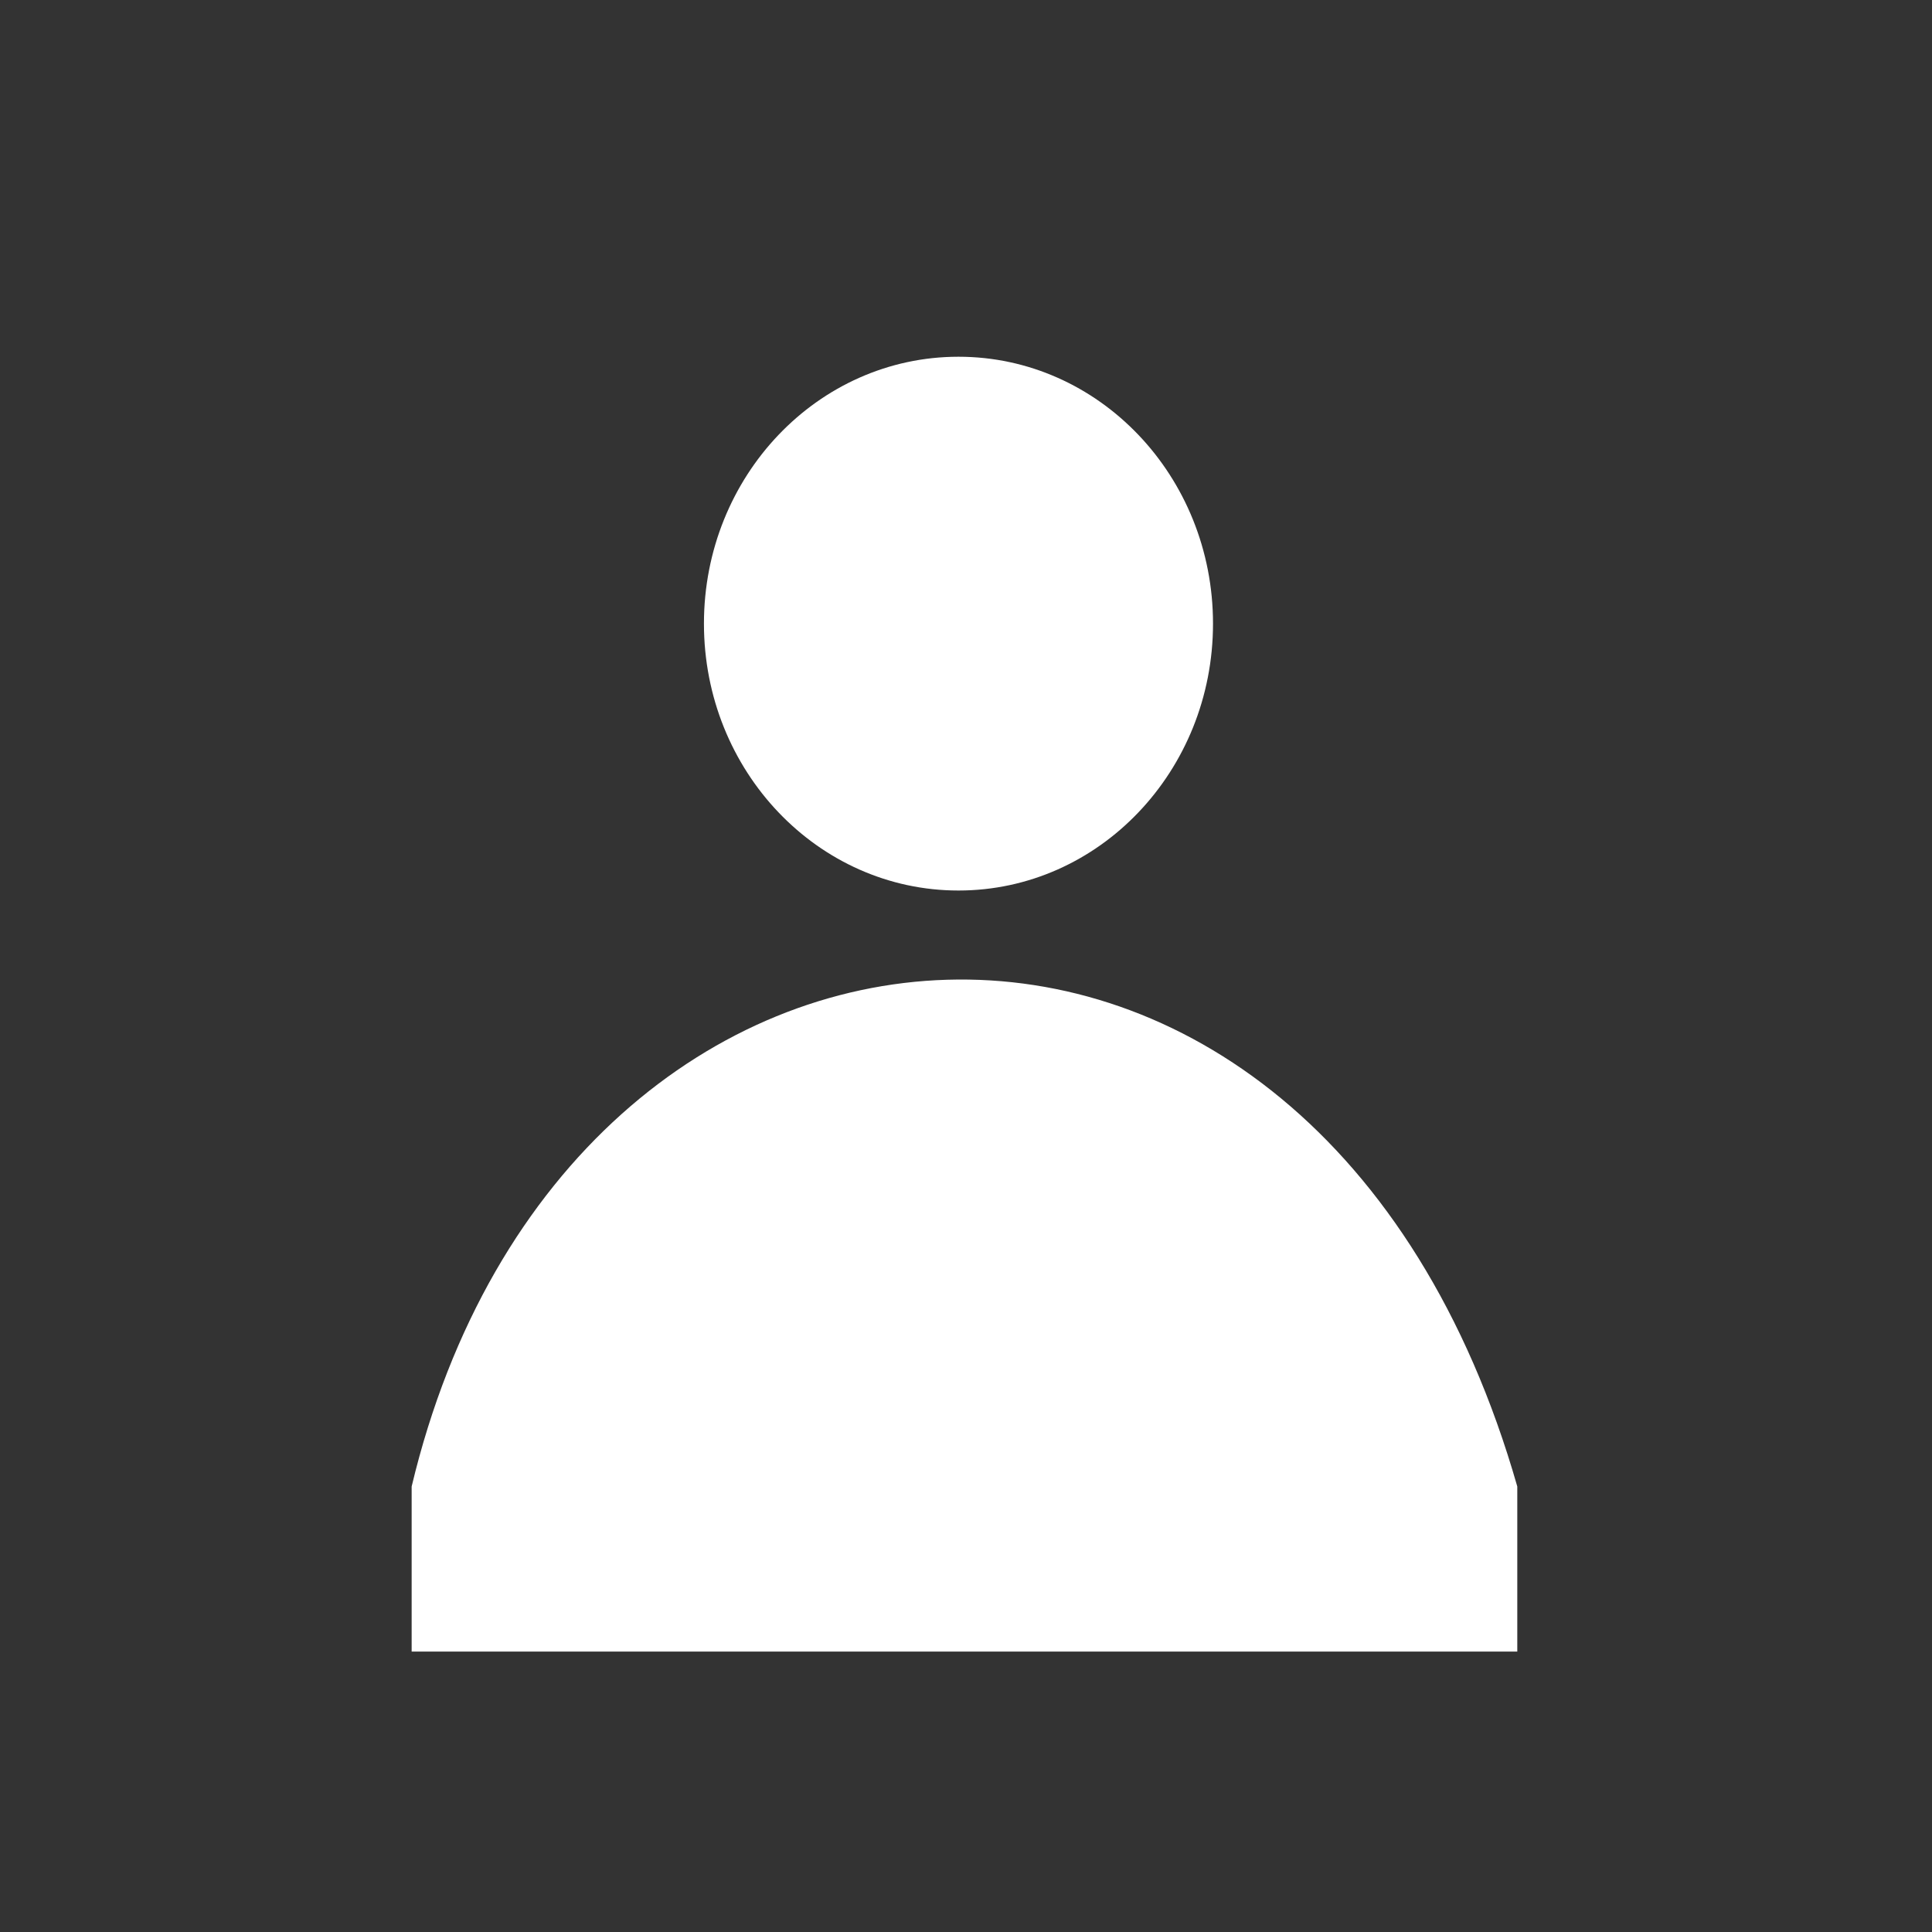 <?xml version="1.0" encoding="UTF-8" standalone="no"?>
<svg
   xmlns:dc="http://purl.org/dc/elements/1.1/"
   xmlns:cc="http://creativecommons.org/ns#"
   xmlns:rdf="http://www.w3.org/1999/02/22-rdf-syntax-ns#"
   xmlns:svg="http://www.w3.org/2000/svg"
   xmlns="http://www.w3.org/2000/svg"
   id="svg8"
   version="1.1"
   viewBox="0 0 55 55"
   height="55mm"
   width="55mm">
  <rect x="0" y="0" width="55" height="55" fill="#333333" stroke="none"/>
  <defs
     id="defs2" />
  <g
     transform="translate(-79.558,-95.836)"
     id="layer1">
    <g
       style="stroke:none;fill:#ffffff;fill-opacity:1"
       transform="matrix(1.565,0,0,1.641,-59.968,-74.822)"
       id="g1140">
      <circle
         style="fill:#ffffff;fill-opacity:1;stroke:none;stroke-width:1;stroke-linecap:round;stroke-linejoin:miter;stroke-miterlimit:4;stroke-dasharray:none;stroke-opacity:1"
         id="path838"
         cx="106.589"
         cy="114.815"
         r="4.63" />
      <path
         style="fill:#ffffff;fill-opacity:1;stroke:none;stroke-width:1;stroke-linecap:butt;stroke-linejoin:miter;stroke-miterlimit:4;stroke-dasharray:none;stroke-opacity:1"
         d="m 96.642,132.648 h 20.112 v -2.864 c -3.661,-12.202 -17.296,-11.241 -20.112,0 z"
         id="path1132" />
    </g>
  </g>
</svg>
